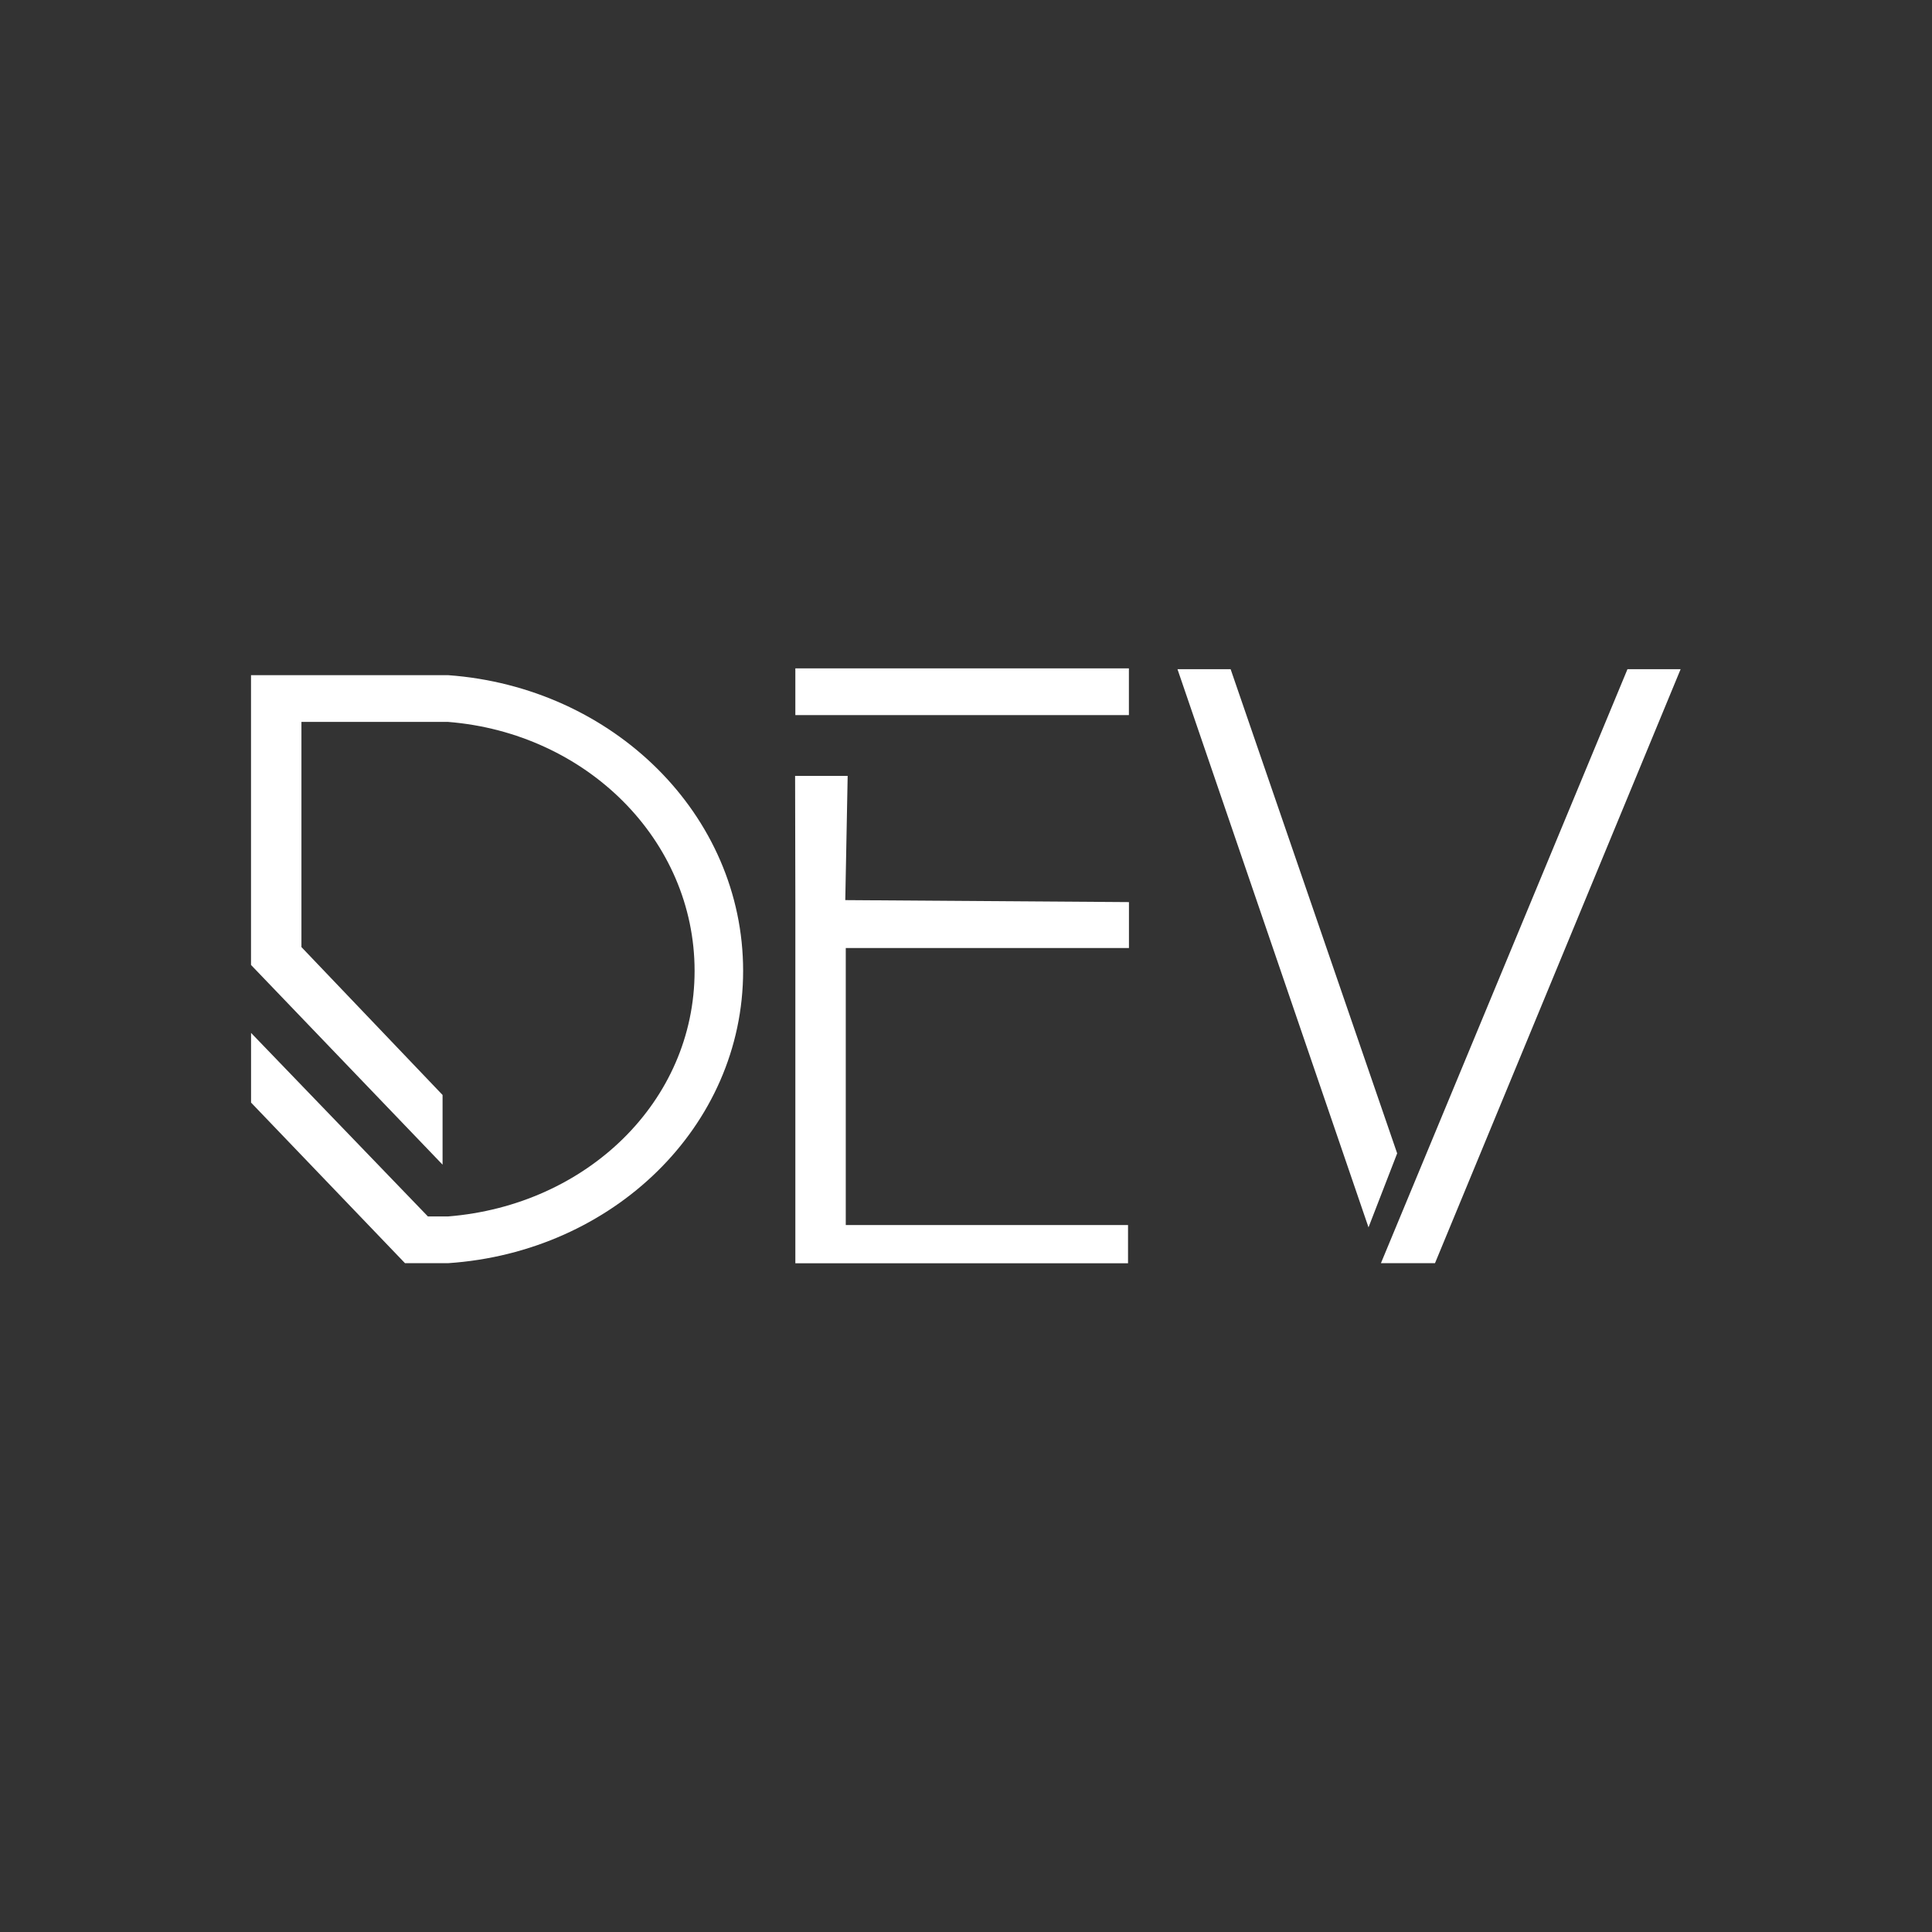 <svg id="eoqBXKvxcSA1" xmlns="http://www.w3.org/2000/svg" xmlns:xlink="http://www.w3.org/1999/xlink" viewBox="0 0 1000 1000" shape-rendering="geometricPrecision" text-rendering="geometricPrecision"><rect x="0" y="0" width="1000" height="1000" fill="#333333" stroke="none"/><g><g transform="matrix(2.512 0 0 2.512-935.165-846.548)"><path d="M525.4,537.05c0,32.04-26.81,57.96-60.8,60.23h-8.87l-31.72-33.09v-14.36l36.44,37.82h4.15c28.51-2.28,50.8-23.64,50.8-50.6s-22.28-49.03-50.8-51.3h-30.21v46.4l29.08,30.47v14.36L424,535.83v-59.71h40.6c33.99,2.45,60.8,28.72,60.8,60.93Z" fill="#fff"/><path d="M536.16,474.72h68.73v9.63h-68.73v-9.63Zm10.78,22.15c-.16,8.53-.33,17.07-.49,25.6c19.48.14,38.96.27,58.45.41v9.46h-58.35v57.08h58.16v7.88h-68.55v-74.42c-.02-8.67-.03-17.34-.05-26.01h10.83Z" fill="#fff"/><path d="M660.17,574.64l-5.91,15.26L614.9,474.89h10.95l34.31,99.75Zm58.4-99.75L667.96,597.28h-11.14l50.8-122.39h10.95Z" fill="#fff"/></g></g></svg>
